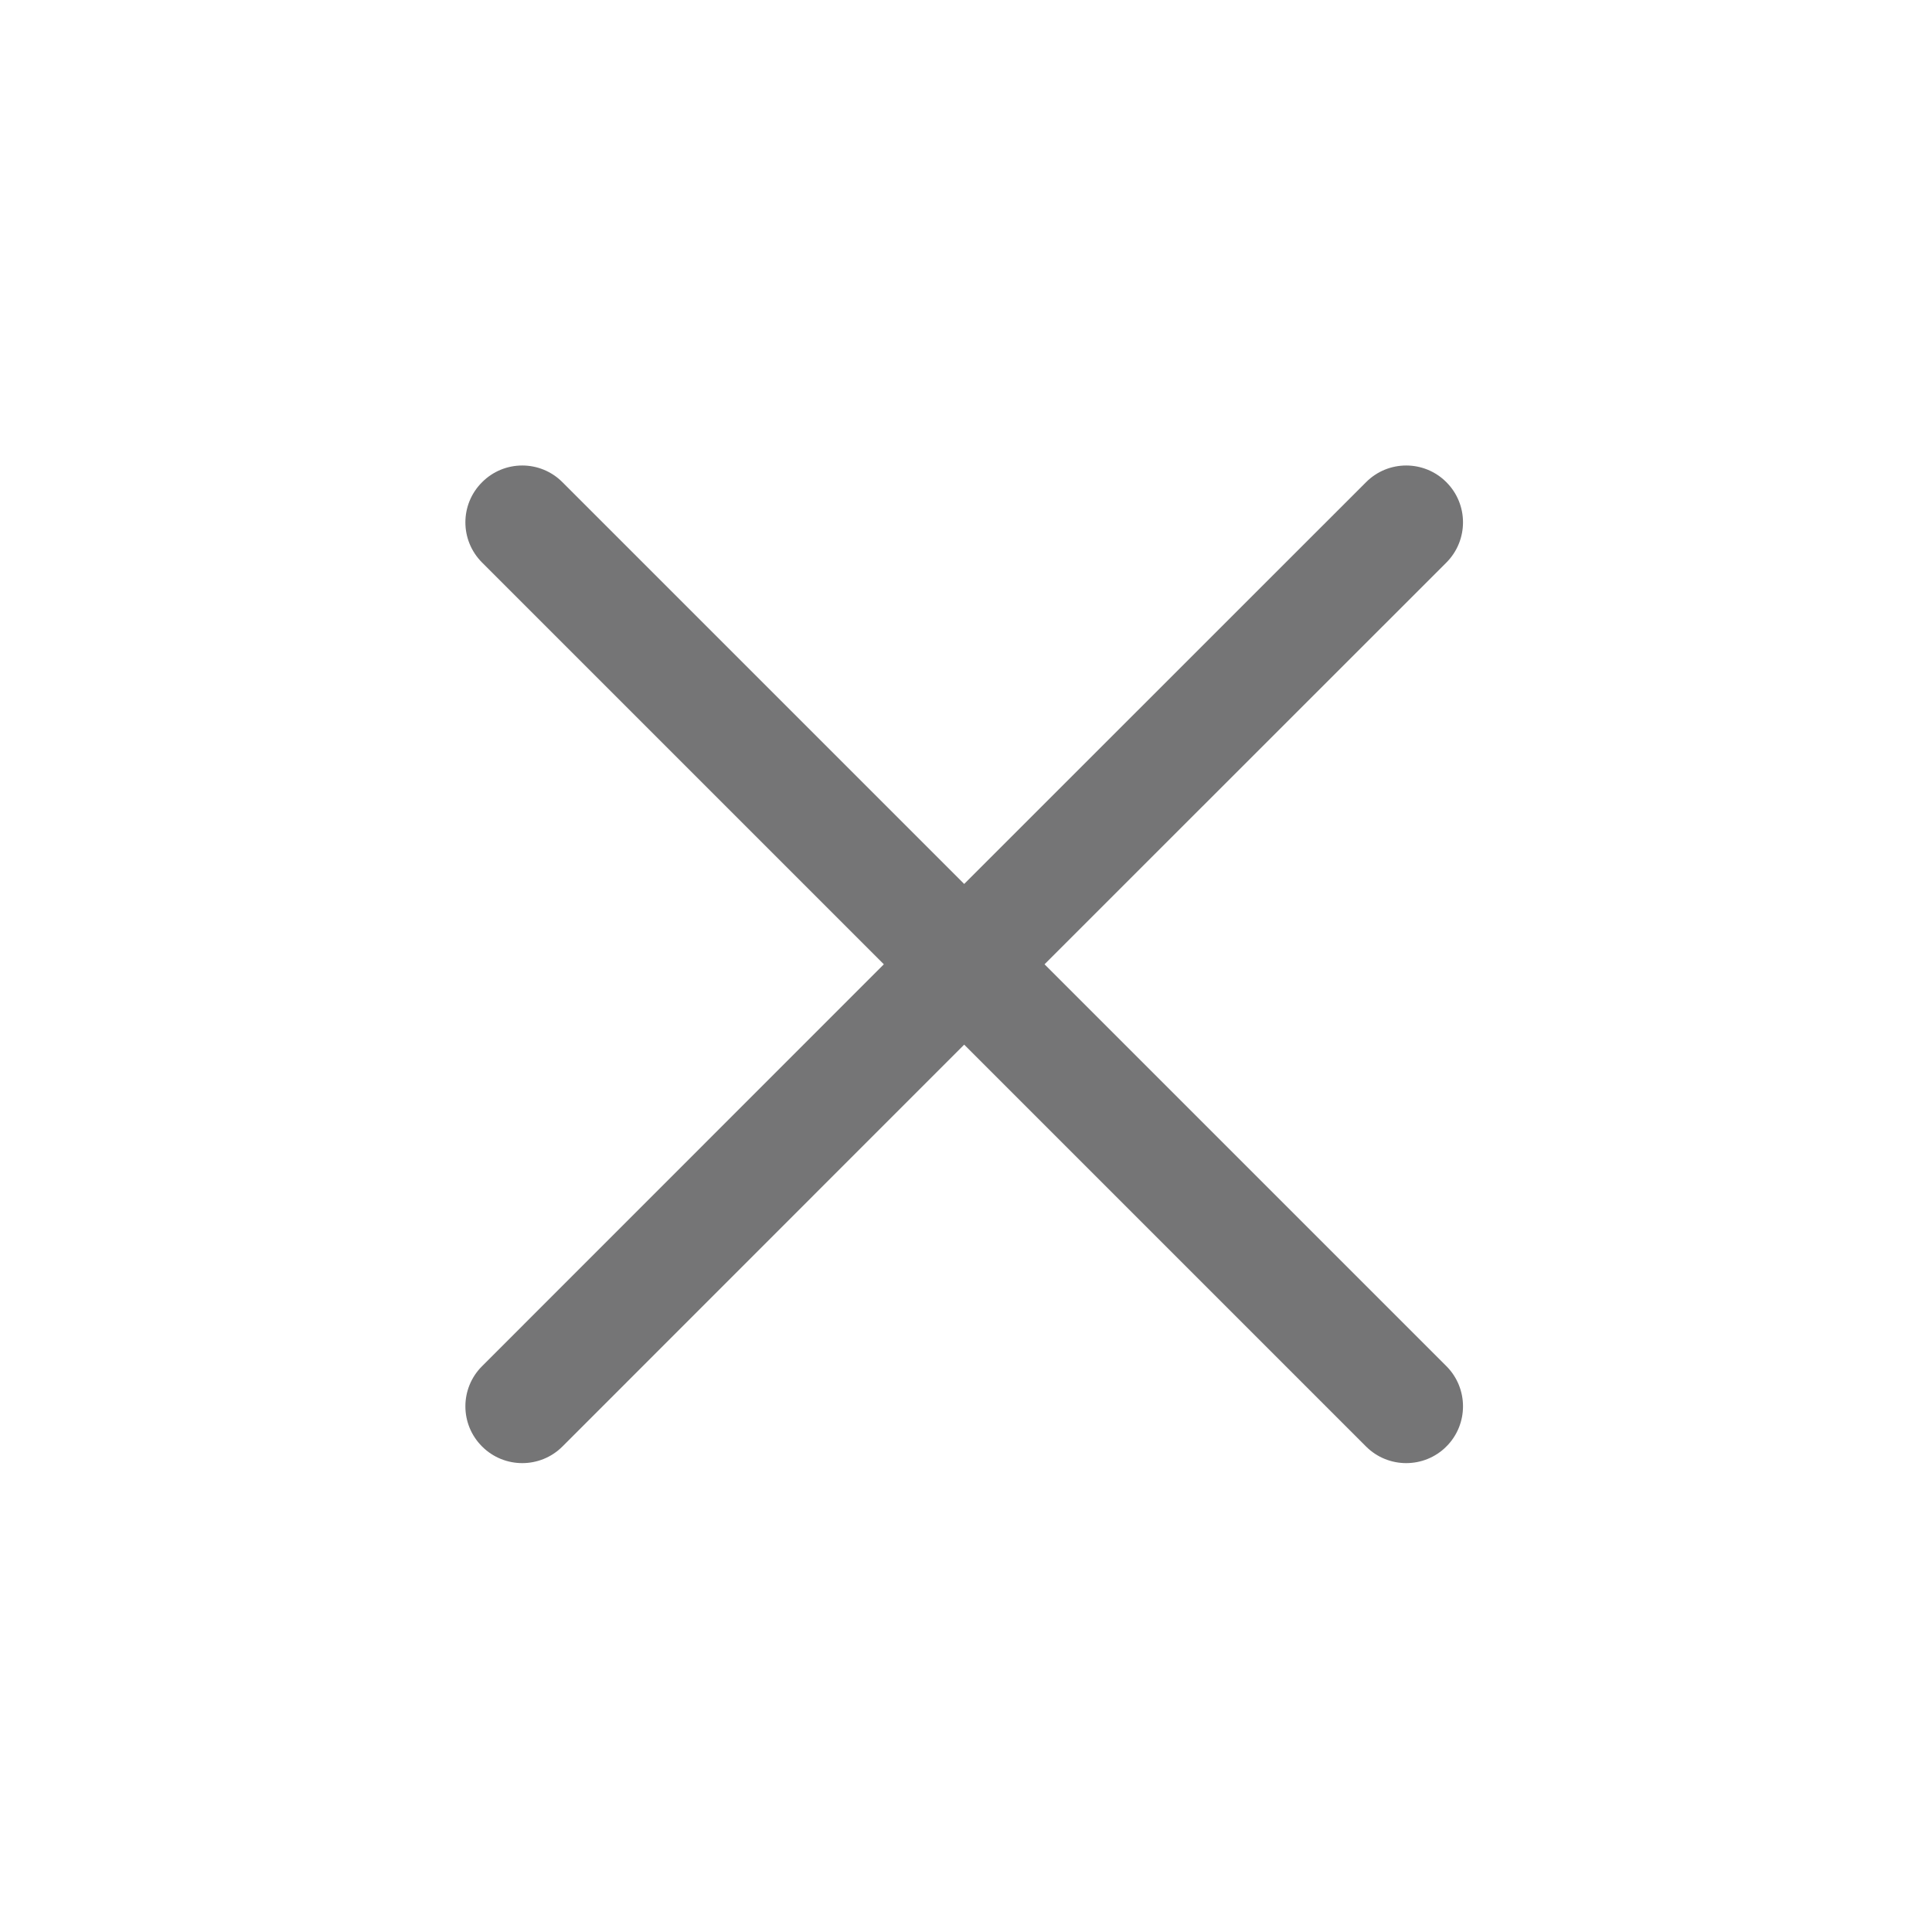 <svg width="17" height="17" viewBox="0 0 17 17" fill="none" xmlns="http://www.w3.org/2000/svg">
<g clip-path="url(#clip0_548_1908)">
<path fill-rule="evenodd" clip-rule="evenodd" d="M12.727 4.95C12.922 4.754 12.922 4.438 12.727 4.243C12.532 4.047 12.215 4.047 12.02 4.243L8.484 7.778L4.949 4.243C4.754 4.047 4.437 4.047 4.242 4.243C4.046 4.438 4.046 4.754 4.242 4.95L7.777 8.485L4.242 12.021C4.046 12.216 4.046 12.533 4.242 12.728C4.437 12.923 4.754 12.923 4.949 12.728L8.484 9.192L12.02 12.728C12.215 12.923 12.532 12.923 12.727 12.728C12.922 12.533 12.922 12.216 12.727 12.021L9.191 8.485L12.727 4.95Z" fill="#19191B" fill-opacity="0.6"/>
</g>
<defs>
<clipPath id="clip0_548_1908">
<rect width="12" height="12" fill="white" transform="translate(8.484) rotate(45)"/>
</clipPath>
</defs>
</svg>
